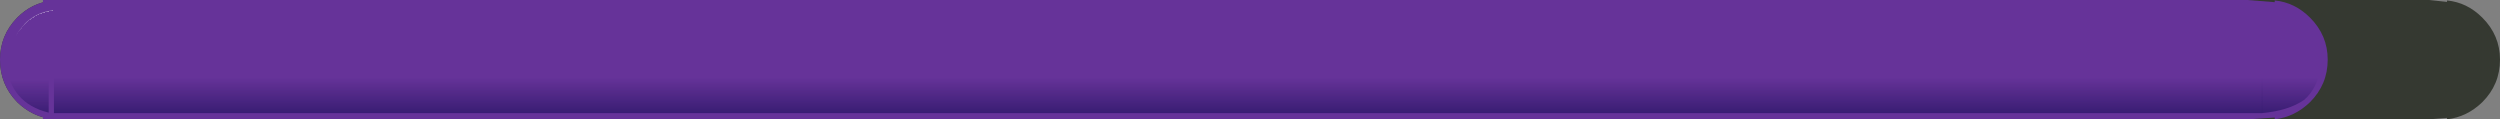 <?xml version="1.0" encoding="UTF-8" standalone="no"?>
<svg xmlns:ffdec="https://www.free-decompiler.com/flash" xmlns:xlink="http://www.w3.org/1999/xlink" ffdec:objectType="frame" height="12.5px" width="261.9px" xmlns="http://www.w3.org/2000/svg">
  <rect width="100%" height="100%" fill="#808080" stroke="none"/>
  <g transform="matrix(1.0, 0.0, 0.0, 1.0, -0.5, 0.0)">
    <use ffdec:characterId="1563" height="12.5" transform="matrix(1.0, 0.0, 0.0, 1.0, 0.5, 0.0)" width="261.9" xlink:href="#shape0"/>
    <use ffdec:characterId="1122" height="12.45" transform="matrix(1.0, 0.0, 0.0, 1.0, 0.5, 0.05)" width="5.65" xlink:href="#sprite0"/>
    <use ffdec:characterId="1128" height="12.5" transform="matrix(1.854, 0.0, 0.0, 1.0, 5.0, 0.0)" width="126.25" xlink:href="#sprite1"/>
    <use ffdec:characterId="1124" height="12.45" transform="matrix(1.0, 0.0, 0.0, 1.0, 238.8, 0.05)" width="5.55" xlink:href="#sprite2"/>
    <use ffdec:characterId="1568" height="5.2" transform="matrix(1.0, 0.0, 0.0, -1.0, 1.15, 11.8)" width="4.45" xlink:href="#sprite3"/>
    <use ffdec:characterId="1132" height="5.1" transform="matrix(3.18, 0.0, 0.0, -1.0, 6.15, 11.85)" width="72.75" xlink:href="#sprite4"/>
    <use ffdec:characterId="1130" height="5.15" transform="matrix(1.0, 0.0, 0.0, -1.0, 237.45, 11.85)" width="6.2" xlink:href="#sprite5"/>
    <use ffdec:characterId="1564" height="3.75" transform="matrix(1.0, 0.0, 0.0, 1.0, 1.75, 1.0)" width="259.45" xlink:href="#shape7"/>
  </g>
  <defs>
    <g id="shape0" transform="matrix(1.0, 0.0, 0.0, 1.0, -0.5, 0.0)">
      <path d="M260.55 10.7 Q258.95 12.25 256.85 12.5 L256.85 12.35 255.0 12.5 6.15 12.5 5.75 12.5 5.75 12.45 Q3.8 12.15 2.3 10.7 0.5 8.85 0.5 6.25 0.5 3.7 2.3 1.85 3.8 0.35 5.75 0.1 L5.75 0.0 6.15 0.0 255.0 0.0 256.85 0.2 256.85 0.05 Q258.95 0.25 260.55 1.85 262.4 3.7 262.4 6.25 262.4 8.85 260.55 10.7" fill="#353931" fill-rule="evenodd" stroke="none"/>
    </g>
    <g id="sprite0" transform="matrix(1.0, 0.0, 0.0, 1.0, 0.0, 0.0)">
      <use ffdec:characterId="1121" height="12.45" transform="matrix(1.0, 0.0, 0.0, 1.0, 0.0, 0.0)" width="5.65" xlink:href="#shape1"/>
    </g>
    <g id="shape1" transform="matrix(1.0, 0.0, 0.0, 1.0, 0.0, 0.0)">
      <path d="M5.65 0.0 L5.65 12.45 Q3.45 12.25 1.8 10.65 0.0 8.8 0.0 6.2 0.0 3.65 1.8 1.8 3.45 0.15 5.65 0.0" fill="#663399" fill-rule="evenodd" stroke="none"/>
    </g>
    <g id="sprite1" transform="matrix(1.0, 0.0, 0.0, 1.0, 0.0, 0.0)">
      <use ffdec:characterId="1127" height="12.5" transform="matrix(1.0, 0.0, 0.0, 1.0, 0.0, 0.0)" width="126.25" xlink:href="#shape2"/>
    </g>
    <g id="shape2" transform="matrix(1.0, 0.0, 0.0, 1.0, 0.0, 0.0)">
      <path d="M124.55 0.0 L126.25 0.25 126.25 12.3 124.55 12.5 0.35 12.5 0.0 12.5 0.0 0.0 0.35 0.0 124.55 0.0" fill="#663399" fill-rule="evenodd" stroke="none"/>
    </g>
    <g id="sprite2" transform="matrix(1.0, 0.0, 0.0, 1.0, 0.0, 0.0)">
      <use ffdec:characterId="1123" height="12.45" transform="matrix(1.0, 0.0, 0.0, 1.0, 0.0, 0.0)" width="5.55" xlink:href="#shape3"/>
    </g>
    <g id="shape3" transform="matrix(1.0, 0.0, 0.0, 1.0, 0.0, 0.0)">
      <path d="M3.7 1.8 Q5.55 3.65 5.55 6.2 5.55 8.8 3.7 10.65 2.1 12.2 0.0 12.45 L0.0 0.0 Q2.1 0.2 3.7 1.8" fill="#663399" fill-rule="evenodd" stroke="none"/>
    </g>
    <g id="sprite3" transform="matrix(1.0, 0.0, 0.0, 1.0, -0.05, -0.25)">
      <use ffdec:characterId="1567" height="5.2" transform="matrix(1.0, 0.0, 0.0, 1.0, 0.05, 0.25)" width="4.45" xlink:href="#shape4"/>
    </g>
    <g id="shape4" transform="matrix(1.0, 0.0, 0.0, 1.0, -0.05, -0.25)">
      <path d="M4.5 5.45 L0.05 5.45 Q0.45 1.25 4.5 0.25 L4.5 5.45" fill="url(#gradient0)" fill-rule="evenodd" stroke="none"/>
    </g>
    <linearGradient gradientTransform="matrix(0.0, 0.004, -0.005, 0.0, -49.3, 3.1)" gradientUnits="userSpaceOnUse" id="gradient0" spreadMethod="pad" x1="-819.2" x2="819.2">
      <stop offset="0.0" stop-color="#371c71"/>
      <stop offset="0.596" stop-color="#371c71" stop-opacity="0.0"/>
    </linearGradient>
    <g id="sprite4" transform="matrix(1.0, 0.0, 0.0, 1.0, 0.0, 0.0)">
      <use ffdec:characterId="1131" height="5.1" transform="matrix(1.0, 0.0, 0.0, 1.0, 0.0, 0.0)" width="72.75" xlink:href="#shape5"/>
    </g>
    <g id="shape5" transform="matrix(1.0, 0.0, 0.0, 1.0, 0.0, 0.0)">
      <path d="M72.75 0.0 L72.75 5.1 0.0 5.1 0.0 0.0 72.75 0.0" fill="url(#gradient1)" fill-rule="evenodd" stroke="none"/>
    </g>
    <linearGradient gradientTransform="matrix(0.0, 0.004, -0.005, 0.0, -49.3, 3.1)" gradientUnits="userSpaceOnUse" id="gradient1" spreadMethod="pad" x1="-819.2" x2="819.2">
      <stop offset="0.0" stop-color="#371c71"/>
      <stop offset="0.596" stop-color="#371c71" stop-opacity="0.0"/>
    </linearGradient>
    <g id="sprite5" transform="matrix(1.0, 0.0, 0.0, 1.0, 0.0, 0.0)">
      <use ffdec:characterId="1129" height="5.15" transform="matrix(1.0, 0.0, 0.0, 1.0, 0.0, 0.0)" width="6.2" xlink:href="#shape6"/>
    </g>
    <g id="shape6" transform="matrix(1.0, 0.0, 0.0, 1.0, 0.0, 0.0)">
      <path d="M0.0 5.15 L0.0 0.0 Q2.8 0.25 4.45 1.4 5.7 2.5 6.1 4.45 L6.1 4.55 6.2 5.15 0.0 5.15" fill="url(#gradient2)" fill-rule="evenodd" stroke="none"/>
    </g>
    <linearGradient gradientTransform="matrix(0.0, 0.004, -0.005, 0.0, -49.3, 3.1)" gradientUnits="userSpaceOnUse" id="gradient2" spreadMethod="pad" x1="-819.2" x2="819.2">
      <stop offset="0.0" stop-color="#371c71"/>
      <stop offset="0.596" stop-color="#371c71" stop-opacity="0.0"/>
    </linearGradient>
    <g id="shape7" transform="matrix(1.0, 0.0, 0.0, 1.0, -1.75, -1.0)">
      <path d="M227.95 4.75 L1.75 4.75 Q2.05 3.55 3.05 2.55 L3.0 2.55 Q4.25 1.3 5.9 1.1 L6.2 1.0 227.95 1.0 227.95 4.75" fill="url(#gradient3)" fill-rule="evenodd" stroke="none"/>
      <path d="M227.95 1.0 L255.0 1.0 256.65 1.2 257.2 1.15 257.25 1.15 Q258.7 1.4 259.85 2.55 260.85 3.55 261.2 4.75 L227.95 4.75 227.95 1.0" fill="url(#gradient4)" fill-rule="evenodd" stroke="none"/>
    </g>
    <linearGradient gradientTransform="matrix(0.0, 0.004, -0.005, 0.0, 44.2, 3.15)" gradientUnits="userSpaceOnUse" id="gradient3" spreadMethod="pad" x1="-819.2" x2="819.2">
      <stop offset="0.0" stop-color="#ffffff" stop-opacity="0.6"/>
      <stop offset="0.596" stop-color="#ffffff" stop-opacity="0.0"/>
    </linearGradient>
    <linearGradient gradientTransform="matrix(0.0, 0.004, -0.005, 0.0, 26.6, 3.15)" gradientUnits="userSpaceOnUse" id="gradient4" spreadMethod="pad" x1="-819.2" x2="819.2">
      <stop offset="0.0" stop-color="#ffffff" stop-opacity="0.6"/>
      <stop offset="0.596" stop-color="#ffffff" stop-opacity="0.0"/>
    </linearGradient>
  </defs>
</svg>
